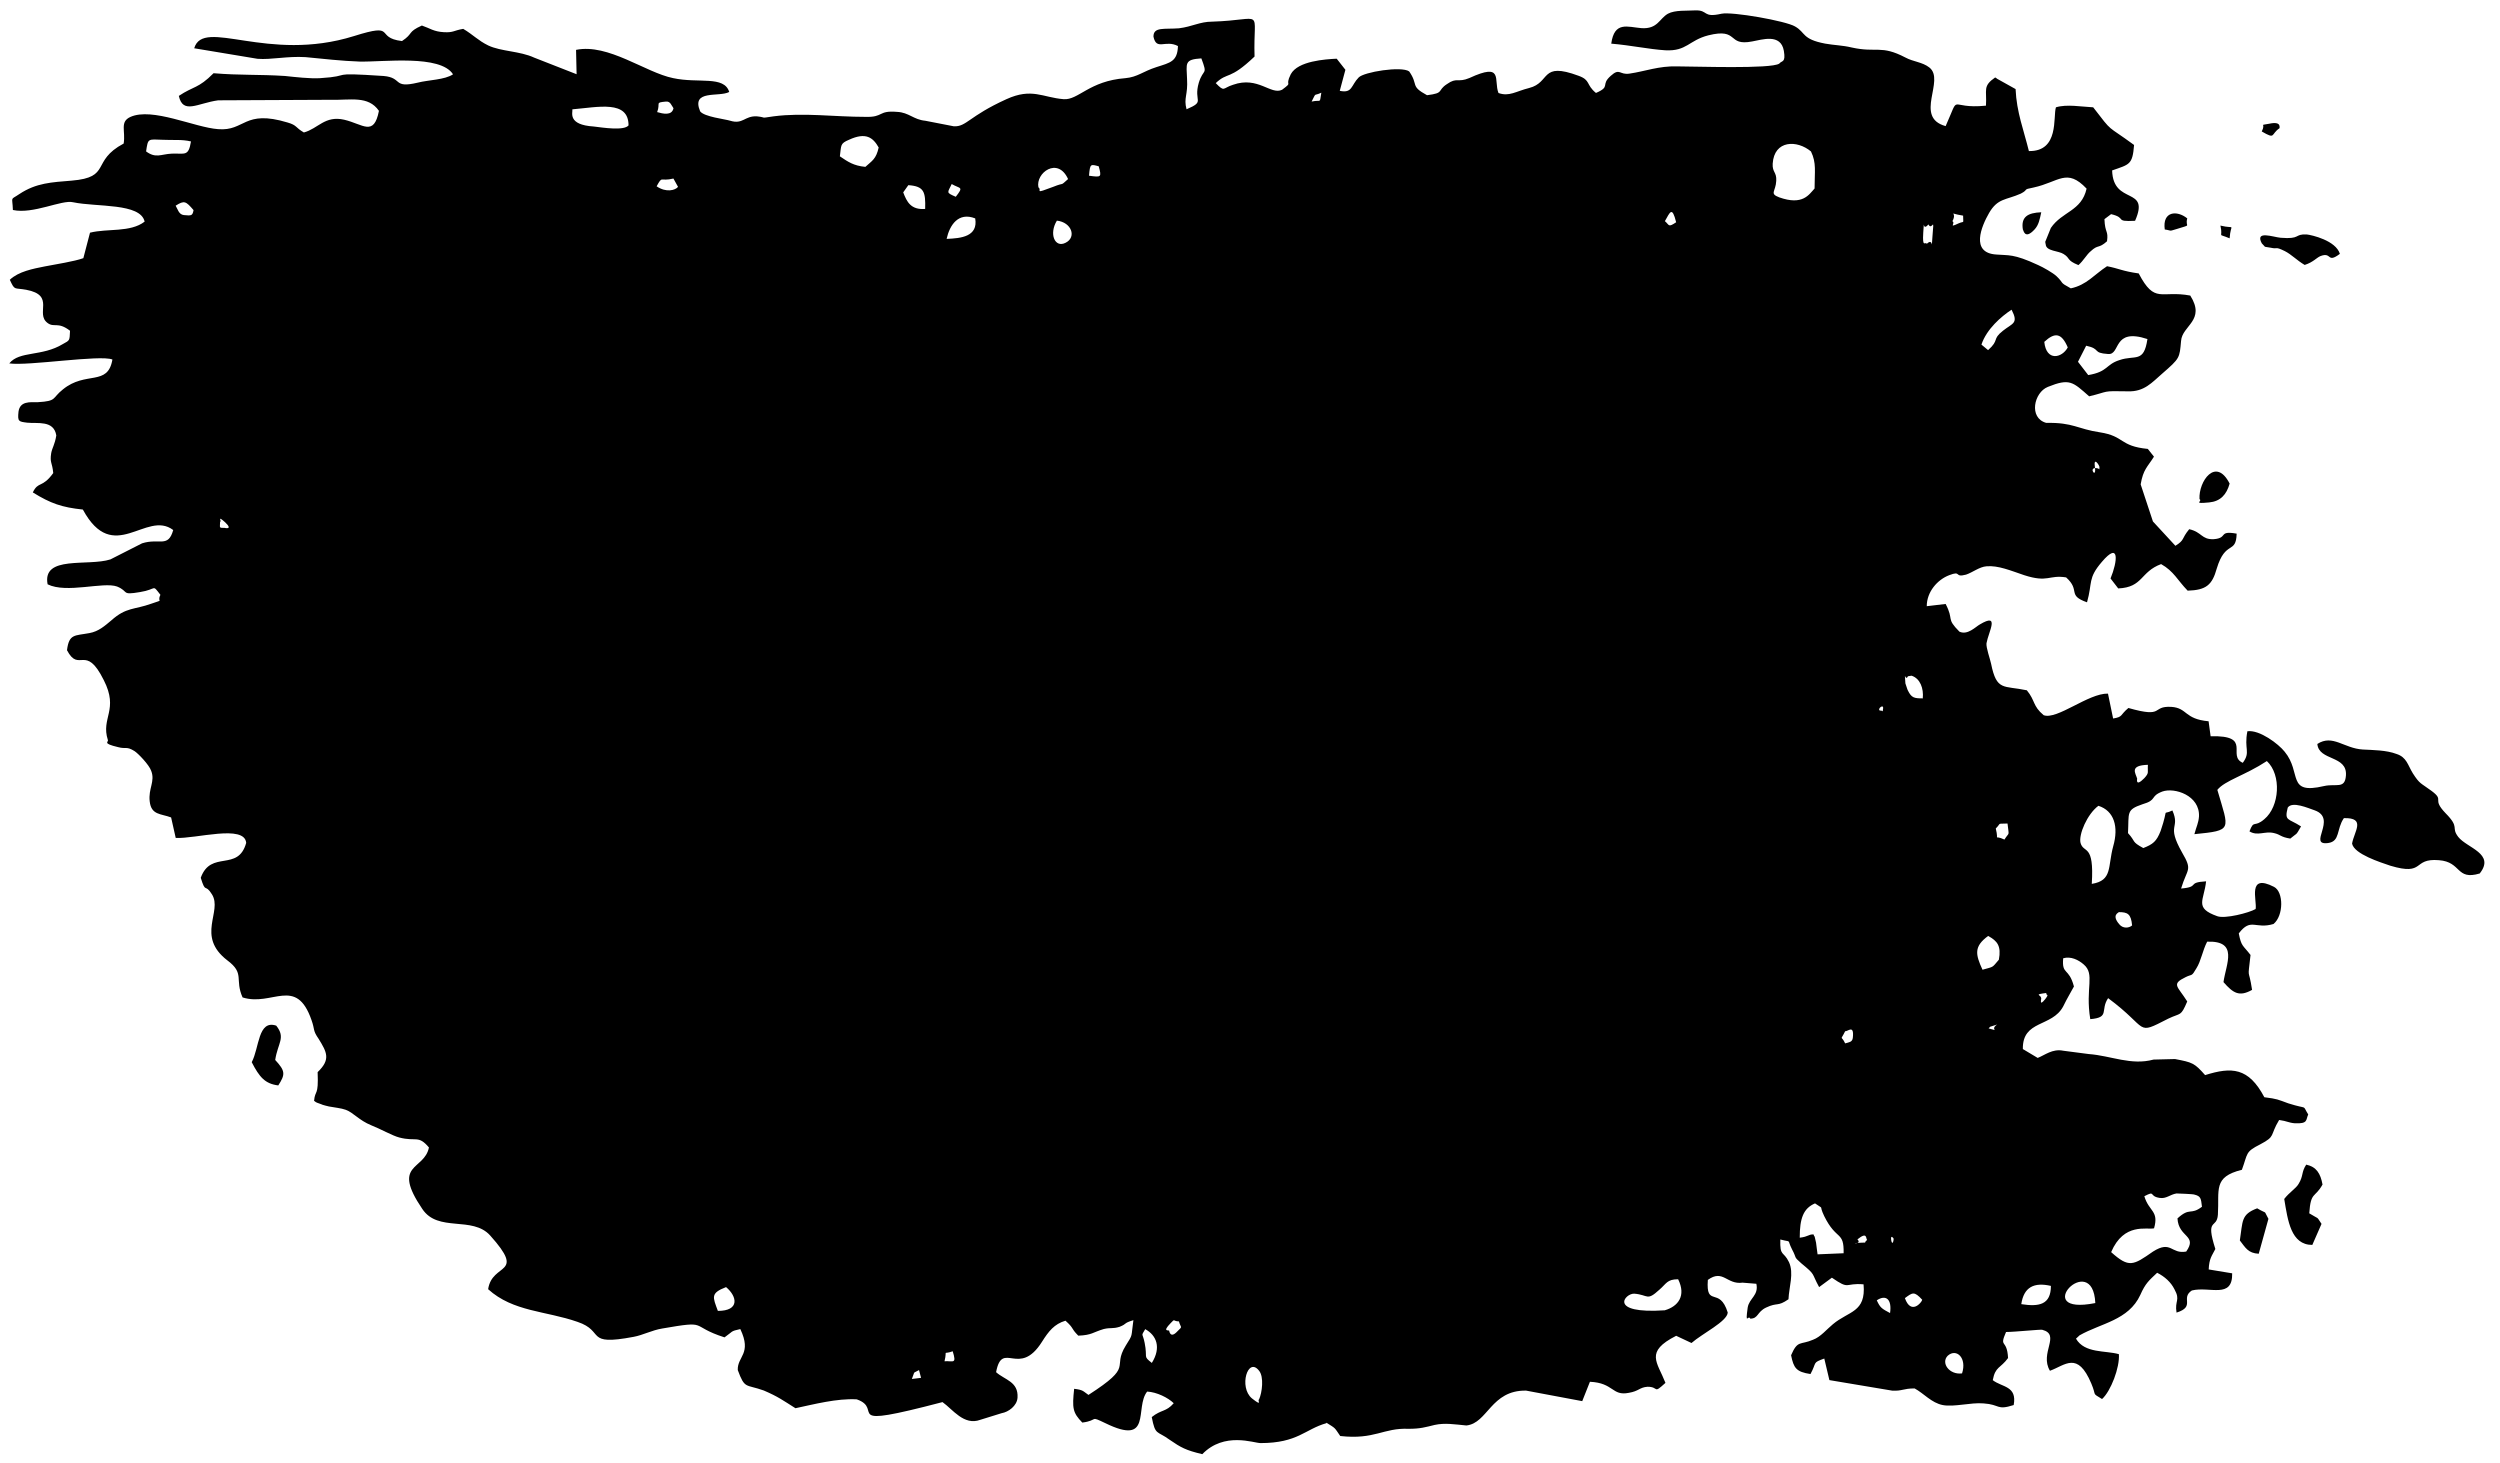 <svg width="94" height="55" viewBox="0 0 94 55" fill="none" xmlns="http://www.w3.org/2000/svg">
<path fill-rule="evenodd" clip-rule="evenodd" d="M49.682 3.485C49.605 3.923 49.701 3.735 49.317 3.819C49.509 3.444 49.374 3.631 49.682 3.485ZM87.979 9.543C87.826 9.043 86.924 8.836 86.732 8.815C86.251 8.794 86.52 9.003 85.753 8.94C85.484 8.919 84.774 8.648 85.043 9.149C85.235 9.336 85.062 9.253 85.389 9.316C85.658 9.378 85.524 9.253 85.908 9.441C86.158 9.566 86.369 9.795 86.656 9.962C86.983 9.857 87.098 9.691 87.251 9.628C87.693 9.461 87.481 9.92 87.979 9.545V9.543ZM87.289 46.017C87.078 45.704 87.231 45.871 86.828 45.621C86.885 44.789 87.039 45.058 87.327 44.539C87.251 44.122 87.097 43.873 86.714 43.79C86.522 44.082 86.618 44.207 86.425 44.518C86.329 44.685 86.079 44.831 85.887 45.081C86.022 45.892 86.137 46.809 86.943 46.809L87.289 46.019V46.017ZM85.293 45.829C85.082 45.454 85.293 45.684 84.87 45.433C84.256 45.663 84.332 45.913 84.218 46.641C84.429 46.912 84.526 47.12 84.928 47.141L85.293 45.829ZM83.834 18.183C83.315 17.163 82.663 18.099 82.701 18.766C82.836 18.85 82.413 18.954 83.066 18.891C83.489 18.85 83.718 18.599 83.834 18.184V18.183ZM82.24 8.211C81.855 7.898 81.299 7.94 81.395 8.628C81.684 8.669 81.511 8.711 81.857 8.607C82.451 8.419 82.145 8.565 82.241 8.211H82.24ZM76.75 7.981C76.25 8.002 75.983 8.148 76.059 8.626C76.079 8.626 76.117 9.043 76.501 8.626C76.655 8.459 76.694 8.251 76.751 7.981H76.75ZM85.714 4.818C85.695 4.818 85.81 4.547 85.33 4.651C84.907 4.734 85.215 4.609 85.042 4.943C85.58 5.256 85.368 5.047 85.713 4.818H85.714ZM83.488 8.482C83.603 8.982 83.334 8.753 83.834 8.961C83.872 8.357 84.084 8.628 83.488 8.482ZM45.171 2.195C45.421 2.86 45.248 2.549 45.075 3.11C44.863 3.838 45.344 3.796 44.614 4.109C44.498 3.671 44.671 3.588 44.633 2.964C44.614 2.381 44.517 2.236 45.171 2.195ZM25.035 3.819C25.207 3.798 25.246 3.965 25.323 4.069C25.265 4.361 24.919 4.277 24.709 4.215C24.844 3.861 24.613 3.861 25.036 3.819H25.035ZM21.521 4.111C22.5 4.027 23.633 3.756 23.633 4.715C23.46 4.924 22.673 4.799 22.327 4.757C21.329 4.694 21.541 4.236 21.521 4.112V4.111ZM73.41 8.317C73.621 7.941 73.16 8.004 73.813 8.108C73.813 8.442 73.871 8.296 73.64 8.4C73.237 8.588 73.544 8.4 73.41 8.317ZM33.038 5.546C32.942 5.984 32.788 6.046 32.538 6.274C32.096 6.232 31.886 6.086 31.579 5.878C31.636 5.461 31.579 5.398 31.925 5.254C32.557 4.962 32.827 5.171 33.038 5.546ZM72.314 8.751C72.372 8.086 72.257 8.751 72.506 8.438C72.66 8.709 72.737 8.042 72.66 8.897C72.603 9.542 72.718 8.897 72.449 9.168C72.391 9.064 72.276 9.356 72.314 8.751ZM40.947 6.607C40.985 6.149 41.004 6.17 41.312 6.253C41.427 6.67 41.408 6.67 40.947 6.607ZM63.023 8.357C62.715 8.565 62.773 8.461 62.6 8.315C62.792 7.981 62.869 7.731 63.023 8.357ZM40.16 6.732C39.833 7.024 40.064 6.837 39.603 7.024C38.835 7.316 39.199 7.149 39.045 7.045C38.93 6.503 39.774 5.879 40.159 6.732H40.16ZM35.784 6.92C36.11 7.108 36.245 7.003 35.937 7.399C35.553 7.233 35.63 7.253 35.784 6.92ZM34.786 7.856C34.247 7.898 34.095 7.585 33.961 7.233L34.153 6.962C34.747 7.003 34.805 7.212 34.786 7.856ZM7.181 5.318C7.085 5.902 6.95 5.756 6.452 5.777C6.048 5.798 5.858 5.964 5.493 5.693C5.569 5.193 5.55 5.235 6.125 5.256C6.51 5.276 6.835 5.235 7.181 5.318ZM24.689 7.005C24.919 6.588 24.804 6.838 25.321 6.713L25.494 7.026C25.398 7.151 25.052 7.255 24.689 7.005ZM39.739 8.296C40.296 8.358 40.487 8.921 40.066 9.128C39.662 9.336 39.433 8.794 39.739 8.296ZM36.668 8.212C36.783 8.899 36.13 8.961 35.593 8.982C35.708 8.461 36.035 7.962 36.668 8.212ZM77.748 13.063C77.536 13.459 76.942 13.605 76.865 12.854C77.269 12.479 77.517 12.521 77.748 13.063ZM6.606 7.733C6.933 7.524 6.99 7.566 7.277 7.9C7.239 8.129 7.181 8.108 6.912 8.087C6.72 8.066 6.681 7.858 6.604 7.733H6.606ZM75.636 11.647C75.906 12.168 75.675 12.147 75.31 12.437C74.887 12.771 75.194 12.771 74.752 13.165L74.502 12.957C74.695 12.373 75.251 11.896 75.635 11.645L75.636 11.647ZM80.743 12.75C80.609 13.666 80.282 13.334 79.688 13.541C79.169 13.707 79.265 13.978 78.517 14.103L78.132 13.603L78.44 12.999C79.015 13.124 78.651 13.27 79.265 13.311C79.745 13.353 79.419 12.312 80.743 12.748V12.75ZM68.228 7.088C68.016 7.318 67.785 7.733 66.903 7.422C66.518 7.276 66.768 7.213 66.787 6.798C66.807 6.465 66.634 6.485 66.653 6.153C66.71 5.259 67.574 5.259 68.093 5.695C68.304 6.133 68.228 6.444 68.228 7.09V7.088ZM78.94 17.561C78.92 17.727 78.997 17.623 78.824 17.602C78.498 17.561 78.844 18.04 78.767 17.561C78.709 17.144 78.94 17.498 78.94 17.561ZM8.275 19.619C8.352 19.619 8.141 19.348 8.467 19.64C8.775 19.932 8.448 19.849 8.448 19.849C8.217 19.849 8.275 19.849 8.275 19.619ZM71.643 25.698C71.605 25.114 71.624 25.656 71.739 25.427L71.874 25.406C72.2 25.51 72.335 25.886 72.296 26.259C71.97 26.259 71.874 26.238 71.739 25.967C71.72 25.947 71.662 25.738 71.643 25.696V25.698ZM70.799 26.676C70.779 26.801 70.818 26.718 70.703 26.718H70.683C70.568 26.655 70.856 26.426 70.799 26.676ZM80.761 28.757C80.742 29.049 80.819 29.049 80.627 29.258C80.281 29.612 80.358 29.279 80.358 29.279C80.3 29.07 80.05 28.778 80.761 28.757ZM75.483 30.964C75.54 31.485 75.56 31.256 75.367 31.568C74.925 31.36 75.175 31.693 75.041 31.151C75.271 30.922 75.06 30.985 75.483 30.964ZM78.9 30.298C79.494 30.486 79.667 31.089 79.457 31.818C79.246 32.588 79.438 33.109 78.651 33.234C78.747 31.693 78.344 32.11 78.228 31.693C78.151 31.381 78.478 30.611 78.9 30.298ZM79.667 34.296C79.994 34.296 80.128 34.358 80.167 34.796C80.051 34.9 79.821 34.921 79.686 34.754C79.379 34.4 79.667 34.317 79.667 34.296ZM75.156 36.087C74.887 36.4 74.983 36.337 74.542 36.462C74.273 35.878 74.216 35.588 74.754 35.192C75.1 35.38 75.254 35.567 75.157 36.087H75.156ZM76.902 37.565C76.652 37.878 76.768 37.544 76.748 37.523C76.729 37.398 76.46 37.398 76.941 37.336C76.921 37.461 77.075 37.336 76.902 37.565ZM75.002 38.731L74.772 38.668L74.829 38.606C75.387 38.439 74.868 38.543 75.002 38.731ZM69.378 39.231C69.224 38.898 69.186 39.169 69.378 38.773C69.474 38.794 69.724 38.502 69.666 39.023C69.647 39.19 69.512 39.19 69.378 39.231ZM82.201 47.059C81.626 47.163 81.644 46.621 80.953 47.059C80.205 47.58 80.052 47.683 79.379 47.08C79.859 45.956 80.723 46.248 80.992 46.185C81.184 45.52 80.8 45.562 80.627 44.978C81.069 44.749 80.78 44.978 81.202 45.041C81.452 45.082 81.586 44.916 81.835 44.874C81.854 44.874 82.467 44.895 82.506 44.916C82.756 44.978 82.756 45.061 82.794 45.374C82.352 45.708 82.352 45.374 81.873 45.812C81.912 46.54 82.64 46.435 82.2 47.061L82.201 47.059ZM71.202 46.58C71.183 46.788 71.125 46.767 71.106 46.601C71.087 46.413 71.202 46.559 71.202 46.58ZM70.204 46.621C70.031 46.767 70.262 46.705 69.974 46.726C69.435 46.747 70.05 46.809 69.839 46.601C70.224 46.288 70.147 46.58 70.204 46.621ZM67.67 46.538C67.67 45.81 67.805 45.435 68.245 45.247C68.63 45.518 68.361 45.247 68.591 45.727C69.052 46.663 69.339 46.269 69.32 47.122L68.341 47.163C68.322 47.059 68.303 46.851 68.284 46.726C68.188 46.288 68.245 46.601 68.188 46.413C67.976 46.413 68.015 46.496 67.669 46.538H67.67ZM78.784 48.995C76.269 49.495 78.688 46.955 78.784 48.995V48.995ZM77.114 48.35C77.114 49.057 76.671 49.141 76 49.036C76.096 48.392 76.481 48.204 77.114 48.35ZM71.624 48.809C71.912 48.6 71.97 48.538 72.276 48.871C72.257 48.975 71.853 49.455 71.624 48.809ZM71.066 49.371C70.759 49.205 70.701 49.184 70.567 48.892C70.912 48.663 71.142 48.85 71.066 49.371ZM62.6 49.267C60.431 49.413 61.102 48.623 61.448 48.642C61.986 48.684 61.91 48.934 62.389 48.496C62.658 48.267 62.677 48.1 63.098 48.1C63.406 48.724 63.098 49.12 62.599 49.266L62.6 49.267ZM73.235 50.975C73.562 50.683 73.964 51.058 73.773 51.64C73.293 51.703 72.968 51.244 73.235 50.975ZM43.962 50.038C43.962 49.997 43.673 50.101 44.019 49.747C44.192 49.559 44.096 49.684 44.327 49.684C44.404 49.955 44.48 49.851 44.269 50.059C44 50.351 43.962 50.038 43.962 50.038ZM26.992 49.29C26.8 48.769 26.704 48.624 27.3 48.395C27.723 48.749 27.819 49.29 26.992 49.29ZM43.309 51.246C42.964 50.975 43.156 51.079 43.04 50.497C42.964 50.101 42.887 50.268 43.06 49.976C43.482 50.205 43.673 50.662 43.309 51.246ZM47.34 52.62C47.263 52.641 47.494 52.912 47.071 52.578C46.571 52.161 46.917 50.996 47.34 51.538C47.532 51.767 47.455 52.37 47.34 52.62ZM35.514 51.183C35.63 50.704 35.418 50.954 35.822 50.808C35.976 51.308 35.841 51.163 35.514 51.183ZM34.632 51.807L34.286 51.849C34.42 51.515 34.305 51.661 34.555 51.515L34.632 51.807ZM49.874 53.494C50.239 53.723 50.163 53.661 50.393 53.994C51.699 54.14 52.006 53.682 52.966 53.723C53.408 53.723 53.599 53.661 53.945 53.577C54.329 53.494 54.693 53.556 55.135 53.598C55.941 53.515 56.056 52.266 57.381 52.287L59.492 52.683L59.781 51.955C60.682 51.996 60.605 52.497 61.24 52.371C61.624 52.309 61.644 52.163 61.95 52.142C62.392 52.142 62.142 52.434 62.621 51.996C62.313 51.206 61.834 50.831 63.024 50.226L63.6 50.497C64.003 50.143 64.944 49.686 64.963 49.352C64.655 48.353 64.138 49.185 64.215 48.124C64.79 47.707 64.924 48.312 65.52 48.228L66.039 48.27C66.135 48.708 65.77 48.812 65.713 49.165C65.616 49.872 65.732 49.415 65.809 49.581C66.116 49.581 66.058 49.331 66.403 49.165C66.845 48.956 66.826 49.144 67.247 48.852C67.266 48.393 67.459 47.874 67.266 47.457C67.055 47.019 66.92 47.269 66.94 46.604C67.401 46.729 67.17 46.562 67.382 46.979C67.574 47.334 67.42 47.229 67.728 47.5C68.285 47.959 68.093 47.834 68.399 48.395L68.879 48.041C69.57 48.52 69.341 48.228 70.07 48.291C70.166 49.352 69.512 49.29 68.918 49.79C68.687 49.978 68.457 50.269 68.17 50.374C67.689 50.582 67.595 50.374 67.345 50.957C67.441 51.437 67.537 51.583 68.074 51.664C68.324 51.206 68.131 51.248 68.593 51.081L68.785 51.892L71.146 52.288C71.531 52.309 71.55 52.205 71.99 52.205C72.336 52.392 72.623 52.747 73.046 52.83C73.469 52.913 74.102 52.726 74.582 52.768C75.215 52.809 75.063 53.039 75.715 52.83C75.849 52.102 75.273 52.165 74.928 51.894C75.024 51.373 75.217 51.456 75.503 51.062C75.465 50.313 75.157 50.707 75.427 50.083C75.753 50.083 76.751 49.979 76.79 50C77.499 50.188 76.674 50.874 77.078 51.541C77.653 51.333 78.115 50.792 78.633 52.02C78.845 52.521 78.633 52.354 79.037 52.604C79.364 52.312 79.708 51.417 79.67 50.917C79.17 50.771 78.384 50.896 78.057 50.334L78.191 50.209C78.997 49.75 80.034 49.646 80.476 48.688C80.668 48.251 80.803 48.146 81.109 47.856C81.397 48.002 81.628 48.211 81.761 48.48C81.991 48.897 81.761 48.897 81.838 49.354C82.567 49.124 81.972 48.812 82.413 48.522C83.084 48.355 83.949 48.855 83.93 47.877L83.047 47.731C83.066 47.314 83.162 47.231 83.297 46.962C82.912 45.754 83.355 46.233 83.393 45.671C83.451 44.734 83.201 44.255 84.295 43.984C84.526 43.36 84.41 43.318 84.985 43.027C85.58 42.714 85.331 42.714 85.695 42.111C86.003 42.153 86.041 42.215 86.29 42.236C86.789 42.257 86.693 42.111 86.789 41.903C86.539 41.507 86.828 41.736 86.041 41.486C85.637 41.34 85.637 41.319 85.139 41.256C84.545 40.132 83.91 40.111 82.912 40.424C82.509 39.966 82.432 39.945 81.78 39.82L80.974 39.84C80.13 40.07 79.38 39.695 78.536 39.632L77.576 39.507C77.173 39.424 76.886 39.674 76.617 39.778L76.059 39.444C76.04 38.341 77.153 38.633 77.576 37.841C77.749 37.487 77.826 37.382 77.98 37.092C77.788 36.364 77.519 36.675 77.576 36.031C77.865 35.947 78.151 36.093 78.344 36.26C78.786 36.635 78.401 37.134 78.594 38.32C79.342 38.258 78.959 37.987 79.265 37.53C80.84 38.696 80.263 38.946 81.53 38.3C82.01 38.07 81.991 38.237 82.24 37.655C81.874 37.071 81.626 37.01 82.182 36.739C82.432 36.614 82.394 36.739 82.586 36.406C82.759 36.135 82.816 35.74 82.989 35.407C84.18 35.365 83.699 36.239 83.603 36.927C83.968 37.344 84.197 37.49 84.678 37.219C84.543 36.324 84.505 36.927 84.62 35.907C84.332 35.532 84.274 35.595 84.178 35.096C84.639 34.491 84.792 34.95 85.484 34.742C85.868 34.429 85.868 33.534 85.503 33.346C84.486 32.825 84.87 33.847 84.812 34.179C84.562 34.325 83.661 34.554 83.372 34.45C82.49 34.137 82.873 33.866 82.949 33.138C82.201 33.18 82.738 33.346 82.009 33.409C82.24 32.639 82.451 32.744 82.047 32.056C81.434 30.973 81.99 31.182 81.682 30.473C81.259 30.682 81.567 30.285 81.24 31.243C81.086 31.639 80.952 31.743 80.588 31.887C80.127 31.637 80.319 31.658 80.013 31.325C80.052 30.555 79.936 30.451 80.551 30.242C81.126 30.076 80.82 29.95 81.299 29.763C81.761 29.596 82.72 29.909 82.682 30.699C82.663 30.949 82.586 31.074 82.509 31.365C83.968 31.219 83.814 31.219 83.372 29.699C83.661 29.344 84.409 29.157 85.234 28.616C85.791 29.137 85.714 30.324 85.138 30.802C84.753 31.135 84.753 30.802 84.58 31.26C84.888 31.448 85.155 31.24 85.501 31.323C85.77 31.386 85.732 31.469 86.115 31.531C86.384 31.302 86.307 31.448 86.519 31.073C86.038 30.76 85.886 30.885 86.019 30.366C86.192 30.116 86.786 30.387 87.036 30.47C87.9 30.783 86.748 31.802 87.536 31.698C87.997 31.636 87.843 31.177 88.13 30.762C88.975 30.741 88.515 31.262 88.438 31.719C88.515 32.115 89.513 32.426 89.878 32.551C91.203 32.947 90.684 32.259 91.701 32.343C92.564 32.405 92.334 33.112 93.237 32.843C93.832 32.094 92.757 31.886 92.431 31.469C92.143 31.094 92.508 31.135 91.951 30.574C91.413 30.011 91.932 30.116 91.432 29.742C91.009 29.429 90.99 29.492 90.722 29.076C90.53 28.764 90.492 28.472 90.109 28.349C89.724 28.203 89.226 28.203 88.841 28.182C88.132 28.14 87.709 27.598 87.132 27.973C87.19 28.618 88.265 28.39 88.207 29.16C88.169 29.681 87.842 29.452 87.382 29.556C85.961 29.89 86.557 29.056 85.904 28.265C85.673 27.973 84.963 27.433 84.502 27.495C84.367 28.182 84.636 28.265 84.329 28.682C83.715 28.411 84.713 27.641 83.119 27.683L83.043 27.12C82.121 27.037 82.256 26.62 81.641 26.578C80.874 26.537 81.41 27.016 80.028 26.62C79.701 26.891 79.836 26.953 79.453 27.016L79.26 26.08C78.531 26.059 77.341 27.079 76.841 26.891C76.419 26.537 76.534 26.349 76.209 25.955C75.326 25.767 75.076 25.996 74.865 24.956C74.826 24.768 74.672 24.351 74.692 24.186C74.769 23.748 75.211 23.02 74.442 23.479C74.288 23.562 73.981 23.896 73.674 23.75C73.156 23.229 73.482 23.333 73.156 22.709L72.446 22.793C72.446 22.251 72.849 21.794 73.29 21.627C73.771 21.439 73.463 21.731 73.923 21.606C74.173 21.523 74.423 21.314 74.69 21.293C75.132 21.252 75.611 21.46 76.111 21.627C77.013 21.919 77.032 21.606 77.686 21.71C78.243 22.21 77.705 22.376 78.472 22.647C78.684 21.898 78.492 21.752 79.03 21.127C79.701 20.336 79.624 21.106 79.356 21.75L79.645 22.125C80.585 22.084 80.47 21.5 81.258 21.21C81.739 21.481 81.871 21.814 82.256 22.209C82.947 22.188 83.177 22 83.35 21.377C83.677 20.294 84.079 20.856 84.098 20.065C83.388 19.94 83.791 20.232 83.235 20.273C82.773 20.294 82.793 20.003 82.314 19.898C82.006 20.273 82.16 20.294 81.795 20.522L80.95 19.607L80.489 18.212C80.585 17.649 80.739 17.567 80.989 17.171L80.758 16.879C79.683 16.775 79.895 16.4 78.954 16.255C78.11 16.13 77.956 15.88 76.939 15.901C76.268 15.713 76.478 14.756 76.997 14.548C77.822 14.214 77.937 14.36 78.552 14.902C79.339 14.714 78.994 14.694 80.011 14.714C80.625 14.735 80.913 14.381 81.298 14.049C81.969 13.465 81.95 13.465 82.008 12.821C82.046 12.237 82.948 12.051 82.354 11.113C81.24 10.905 81.029 11.447 80.415 10.281C79.802 10.197 79.667 10.093 79.225 10.01C78.744 10.322 78.458 10.717 77.862 10.842C77.4 10.592 77.631 10.675 77.323 10.383C77.189 10.258 76.824 10.05 76.633 9.966C75.693 9.529 75.52 9.612 75.058 9.57C74.08 9.508 74.501 8.509 74.789 8.009C75.116 7.446 75.422 7.529 75.98 7.281C76.306 7.114 76.018 7.135 76.46 7.051C77.42 6.843 77.708 6.303 78.456 7.093C78.264 7.946 77.535 7.946 77.112 8.571L76.901 9.093C76.901 9.134 76.92 9.176 76.92 9.197C76.939 9.447 77.4 9.426 77.591 9.551C77.86 9.718 77.687 9.78 78.149 9.968C78.341 9.801 78.456 9.572 78.61 9.447C78.898 9.176 78.898 9.364 79.224 9.072C79.281 8.655 79.147 8.78 79.127 8.24L79.377 8.052C79.991 8.198 79.473 8.344 80.279 8.302C80.854 6.99 79.454 7.739 79.416 6.408C80.068 6.179 80.183 6.2 80.241 5.451C79.166 4.661 79.473 5.034 78.704 4.035C78.262 4.014 77.707 3.91 77.303 4.035C77.188 4.39 77.437 5.701 76.286 5.68C76.093 4.89 75.824 4.223 75.786 3.349L75.076 2.953C75.076 2.932 75.038 2.932 75.019 2.911C74.538 3.245 74.711 3.37 74.672 3.973C73.213 4.119 73.732 3.452 73.156 4.742C71.946 4.409 73.156 3.014 72.542 2.536C72.273 2.328 71.948 2.328 71.64 2.161C70.719 1.681 70.565 1.994 69.625 1.786C69.279 1.702 68.973 1.702 68.627 1.64C67.744 1.473 67.898 1.223 67.494 0.995C67.148 0.787 65.133 0.432 64.729 0.516C64 0.682 64.249 0.37 63.731 0.391C63.443 0.411 62.983 0.37 62.714 0.516C62.387 0.703 62.33 1.099 61.716 1.058C61.197 1.016 60.699 0.787 60.583 1.641C61.331 1.704 61.985 1.85 62.618 1.891C63.424 1.933 63.501 1.516 64.231 1.329C65.402 1.037 64.921 1.746 65.882 1.558C66.248 1.495 66.957 1.245 67.073 1.912C67.15 2.371 66.996 2.267 66.9 2.392C66.592 2.6 63.733 2.496 63.06 2.496C62.369 2.475 61.85 2.684 61.275 2.767C60.891 2.83 60.91 2.538 60.566 2.85C60.162 3.205 60.585 3.246 60.008 3.495C59.624 3.182 59.816 3.016 59.356 2.85C57.897 2.308 58.32 3.1 57.495 3.309C56.995 3.434 56.746 3.642 56.343 3.497C56.151 3.017 56.554 2.331 55.249 2.934C54.807 3.121 54.787 2.892 54.404 3.163C54.02 3.413 54.328 3.497 53.656 3.58C53.004 3.226 53.349 3.205 52.985 2.685C52.697 2.477 51.276 2.706 51.085 2.914C50.797 3.206 50.855 3.519 50.375 3.415L50.587 2.624L50.26 2.207C49.837 2.228 48.801 2.291 48.533 2.791C48.283 3.291 48.648 3.041 48.206 3.375C47.783 3.583 47.304 2.854 46.364 3.187C45.961 3.312 46.057 3.479 45.712 3.125C46.173 2.687 46.212 3.041 47.171 2.126C47.114 0.253 47.594 0.751 45.578 0.814C45.116 0.814 44.829 1.002 44.33 1.064C43.772 1.106 43.37 1.002 43.37 1.377C43.485 1.919 43.812 1.481 44.291 1.731C44.272 2.315 44.003 2.355 43.485 2.522C42.966 2.688 42.776 2.897 42.314 2.939C40.951 3.043 40.549 3.771 39.992 3.729C39.205 3.667 38.801 3.291 37.842 3.729C36.421 4.374 36.344 4.77 35.865 4.749L34.79 4.54C34.348 4.499 34.176 4.228 33.734 4.207C33.005 4.144 33.235 4.415 32.544 4.394C31.354 4.394 30.221 4.228 29.089 4.374C28.531 4.457 28.858 4.415 28.456 4.374C27.995 4.353 27.937 4.686 27.458 4.54C27.266 4.478 26.479 4.394 26.325 4.186C25.979 3.354 27.035 3.665 27.419 3.458C27.227 2.834 26.268 3.145 25.308 2.937C24.272 2.728 22.87 1.625 21.66 1.875L21.68 2.791L20.086 2.167C19.548 1.917 18.838 1.938 18.357 1.709C17.973 1.521 17.8 1.313 17.417 1.085C17.052 1.147 17.052 1.231 16.688 1.21C16.304 1.189 16.169 1.064 15.863 0.96C15.306 1.21 15.556 1.252 15.115 1.544C14.059 1.418 14.961 0.836 13.311 1.356C10.048 2.376 7.648 0.649 7.302 1.815L9.683 2.211C10.202 2.252 10.796 2.106 11.487 2.148C12.139 2.211 12.869 2.294 13.521 2.315C14.423 2.336 16.554 2.044 17.034 2.794C16.727 3.003 16.113 3.003 15.709 3.107C14.75 3.336 15.152 2.919 14.423 2.857C12.216 2.711 13.367 2.857 12.023 2.94C11.658 2.961 11.102 2.898 10.718 2.857C9.758 2.794 9.009 2.836 8.03 2.753C7.453 3.336 7.282 3.232 6.724 3.606C6.878 4.313 7.434 3.877 8.203 3.772L12.445 3.752C13.174 3.772 13.846 3.585 14.248 4.168C14.056 5.147 13.654 4.669 12.943 4.502C12.214 4.335 11.964 4.835 11.426 4.981C11.099 4.794 11.176 4.71 10.812 4.606C9.161 4.106 9.218 4.94 8.201 4.856C7.319 4.794 5.725 4.024 4.9 4.398C4.496 4.585 4.727 4.919 4.65 5.397C3.402 6.062 4.208 6.667 2.692 6.792C1.944 6.854 1.367 6.875 0.735 7.292C0.369 7.542 0.465 7.354 0.485 7.896C1.252 8.063 2.327 7.5 2.75 7.605C3.632 7.792 5.284 7.625 5.438 8.333C4.9 8.749 4.036 8.583 3.384 8.749L3.134 9.707C2.788 9.832 2.098 9.936 1.675 10.019C1.252 10.103 0.696 10.207 0.369 10.52C0.562 10.937 0.523 10.812 0.983 10.895C2.096 11.103 1.31 11.79 1.789 12.144C2.039 12.332 2.173 12.082 2.633 12.436C2.614 12.811 2.633 12.79 2.364 12.936C1.577 13.415 0.732 13.186 0.349 13.664C1.058 13.768 3.766 13.331 4.227 13.518C4.054 14.538 3.229 13.935 2.365 14.642C1.943 14.976 2.154 15.08 1.425 15.122C1.117 15.122 0.754 15.08 0.696 15.476C0.658 15.851 0.696 15.851 1.023 15.893C1.407 15.935 2.021 15.789 2.117 16.372C2.059 16.727 1.963 16.831 1.925 17.038C1.867 17.413 1.963 17.371 2.002 17.787C1.579 18.37 1.444 18.078 1.234 18.515C1.906 18.931 2.328 19.077 3.115 19.159C4.267 21.282 5.495 19.159 6.513 19.929C6.321 20.615 5.994 20.221 5.342 20.429L4.151 21.034C3.307 21.305 1.579 20.867 1.79 21.97C2.5 22.324 3.882 21.866 4.401 22.053C4.863 22.241 4.536 22.387 5.265 22.262C5.917 22.158 5.707 21.949 6.032 22.366C5.878 22.679 6.224 22.512 5.686 22.7C5.053 22.929 4.746 22.825 4.188 23.325C3.939 23.533 3.708 23.742 3.363 23.804C2.806 23.909 2.596 23.825 2.519 24.449C2.98 25.323 3.21 24.178 3.902 25.573C4.477 26.697 3.786 26.989 4.055 27.821C4.094 27.904 3.825 27.946 4.44 28.092C4.747 28.175 4.747 28.05 5.053 28.238C5.188 28.321 5.611 28.759 5.686 28.987C5.84 29.383 5.571 29.652 5.629 30.132C5.686 30.653 6.051 30.59 6.434 30.736L6.607 31.506C7.355 31.547 9.199 30.985 9.257 31.693C8.949 32.797 7.932 31.944 7.548 33.005C7.74 33.63 7.701 33.193 7.971 33.63C8.374 34.275 7.357 35.192 8.546 36.108C9.217 36.608 8.815 36.815 9.121 37.503C10.234 37.857 11.136 36.691 11.713 38.356C11.847 38.731 11.751 38.731 11.982 39.063C12.289 39.563 12.443 39.833 11.943 40.312C11.982 41.248 11.847 40.956 11.809 41.394C11.905 41.436 11.77 41.415 12.078 41.519C12.097 41.54 12.366 41.603 12.366 41.603C12.578 41.644 12.828 41.665 12.999 41.728C13.287 41.832 13.499 42.124 13.959 42.311C14.286 42.437 14.764 42.708 15.014 42.77C15.647 42.937 15.724 42.666 16.128 43.145C15.955 44.019 14.707 43.729 15.878 45.456C16.472 46.351 17.759 45.706 18.431 46.455C19.794 47.975 18.508 47.454 18.354 48.474C19.295 49.327 20.523 49.285 21.714 49.702C22.769 50.056 21.964 50.617 23.825 50.265C24.171 50.202 24.516 50.014 24.9 49.952C26.704 49.639 25.879 49.848 27.242 50.285C27.569 50.056 27.453 50.056 27.836 49.973C28.279 50.909 27.721 50.993 27.74 51.514C28.009 52.242 28.029 52.035 28.719 52.283C29.257 52.513 29.448 52.659 29.909 52.949C30.6 52.803 31.465 52.574 32.213 52.615C33.288 52.99 31.465 53.76 35.438 52.719C35.822 52.99 36.243 53.614 36.858 53.385L37.664 53.135C37.914 53.093 38.239 52.864 38.259 52.551C38.297 51.947 37.778 51.886 37.453 51.594C37.684 50.366 38.316 51.823 39.18 50.449C39.43 50.053 39.641 49.784 40.062 49.658C40.408 49.971 40.236 49.909 40.543 50.221C41.062 50.2 41.081 50.096 41.503 49.971C41.772 49.909 41.829 49.971 42.097 49.888C42.405 49.763 42.212 49.763 42.616 49.638C42.52 50.303 42.616 50.138 42.328 50.595C41.789 51.469 42.674 51.323 40.926 52.449C40.715 52.303 40.734 52.261 40.388 52.219C40.311 52.947 40.33 53.114 40.695 53.489C41.328 53.406 40.945 53.218 41.559 53.51C43.343 54.384 42.653 52.926 43.133 52.323C43.499 52.344 43.92 52.553 44.132 52.761C43.843 53.095 43.67 52.99 43.306 53.282C43.441 53.989 43.499 53.783 43.978 54.135C44.401 54.427 44.591 54.531 45.206 54.677C46.031 53.824 47.145 54.26 47.395 54.26C48.796 54.26 49.065 53.739 49.871 53.512L49.874 53.494ZM10.348 39.855C10.444 39.21 10.752 39.023 10.386 38.564C9.696 38.335 9.754 39.396 9.465 39.938C9.754 40.501 9.965 40.75 10.463 40.812C10.732 40.395 10.732 40.27 10.348 39.855Z" fill="black"/>
</svg>
